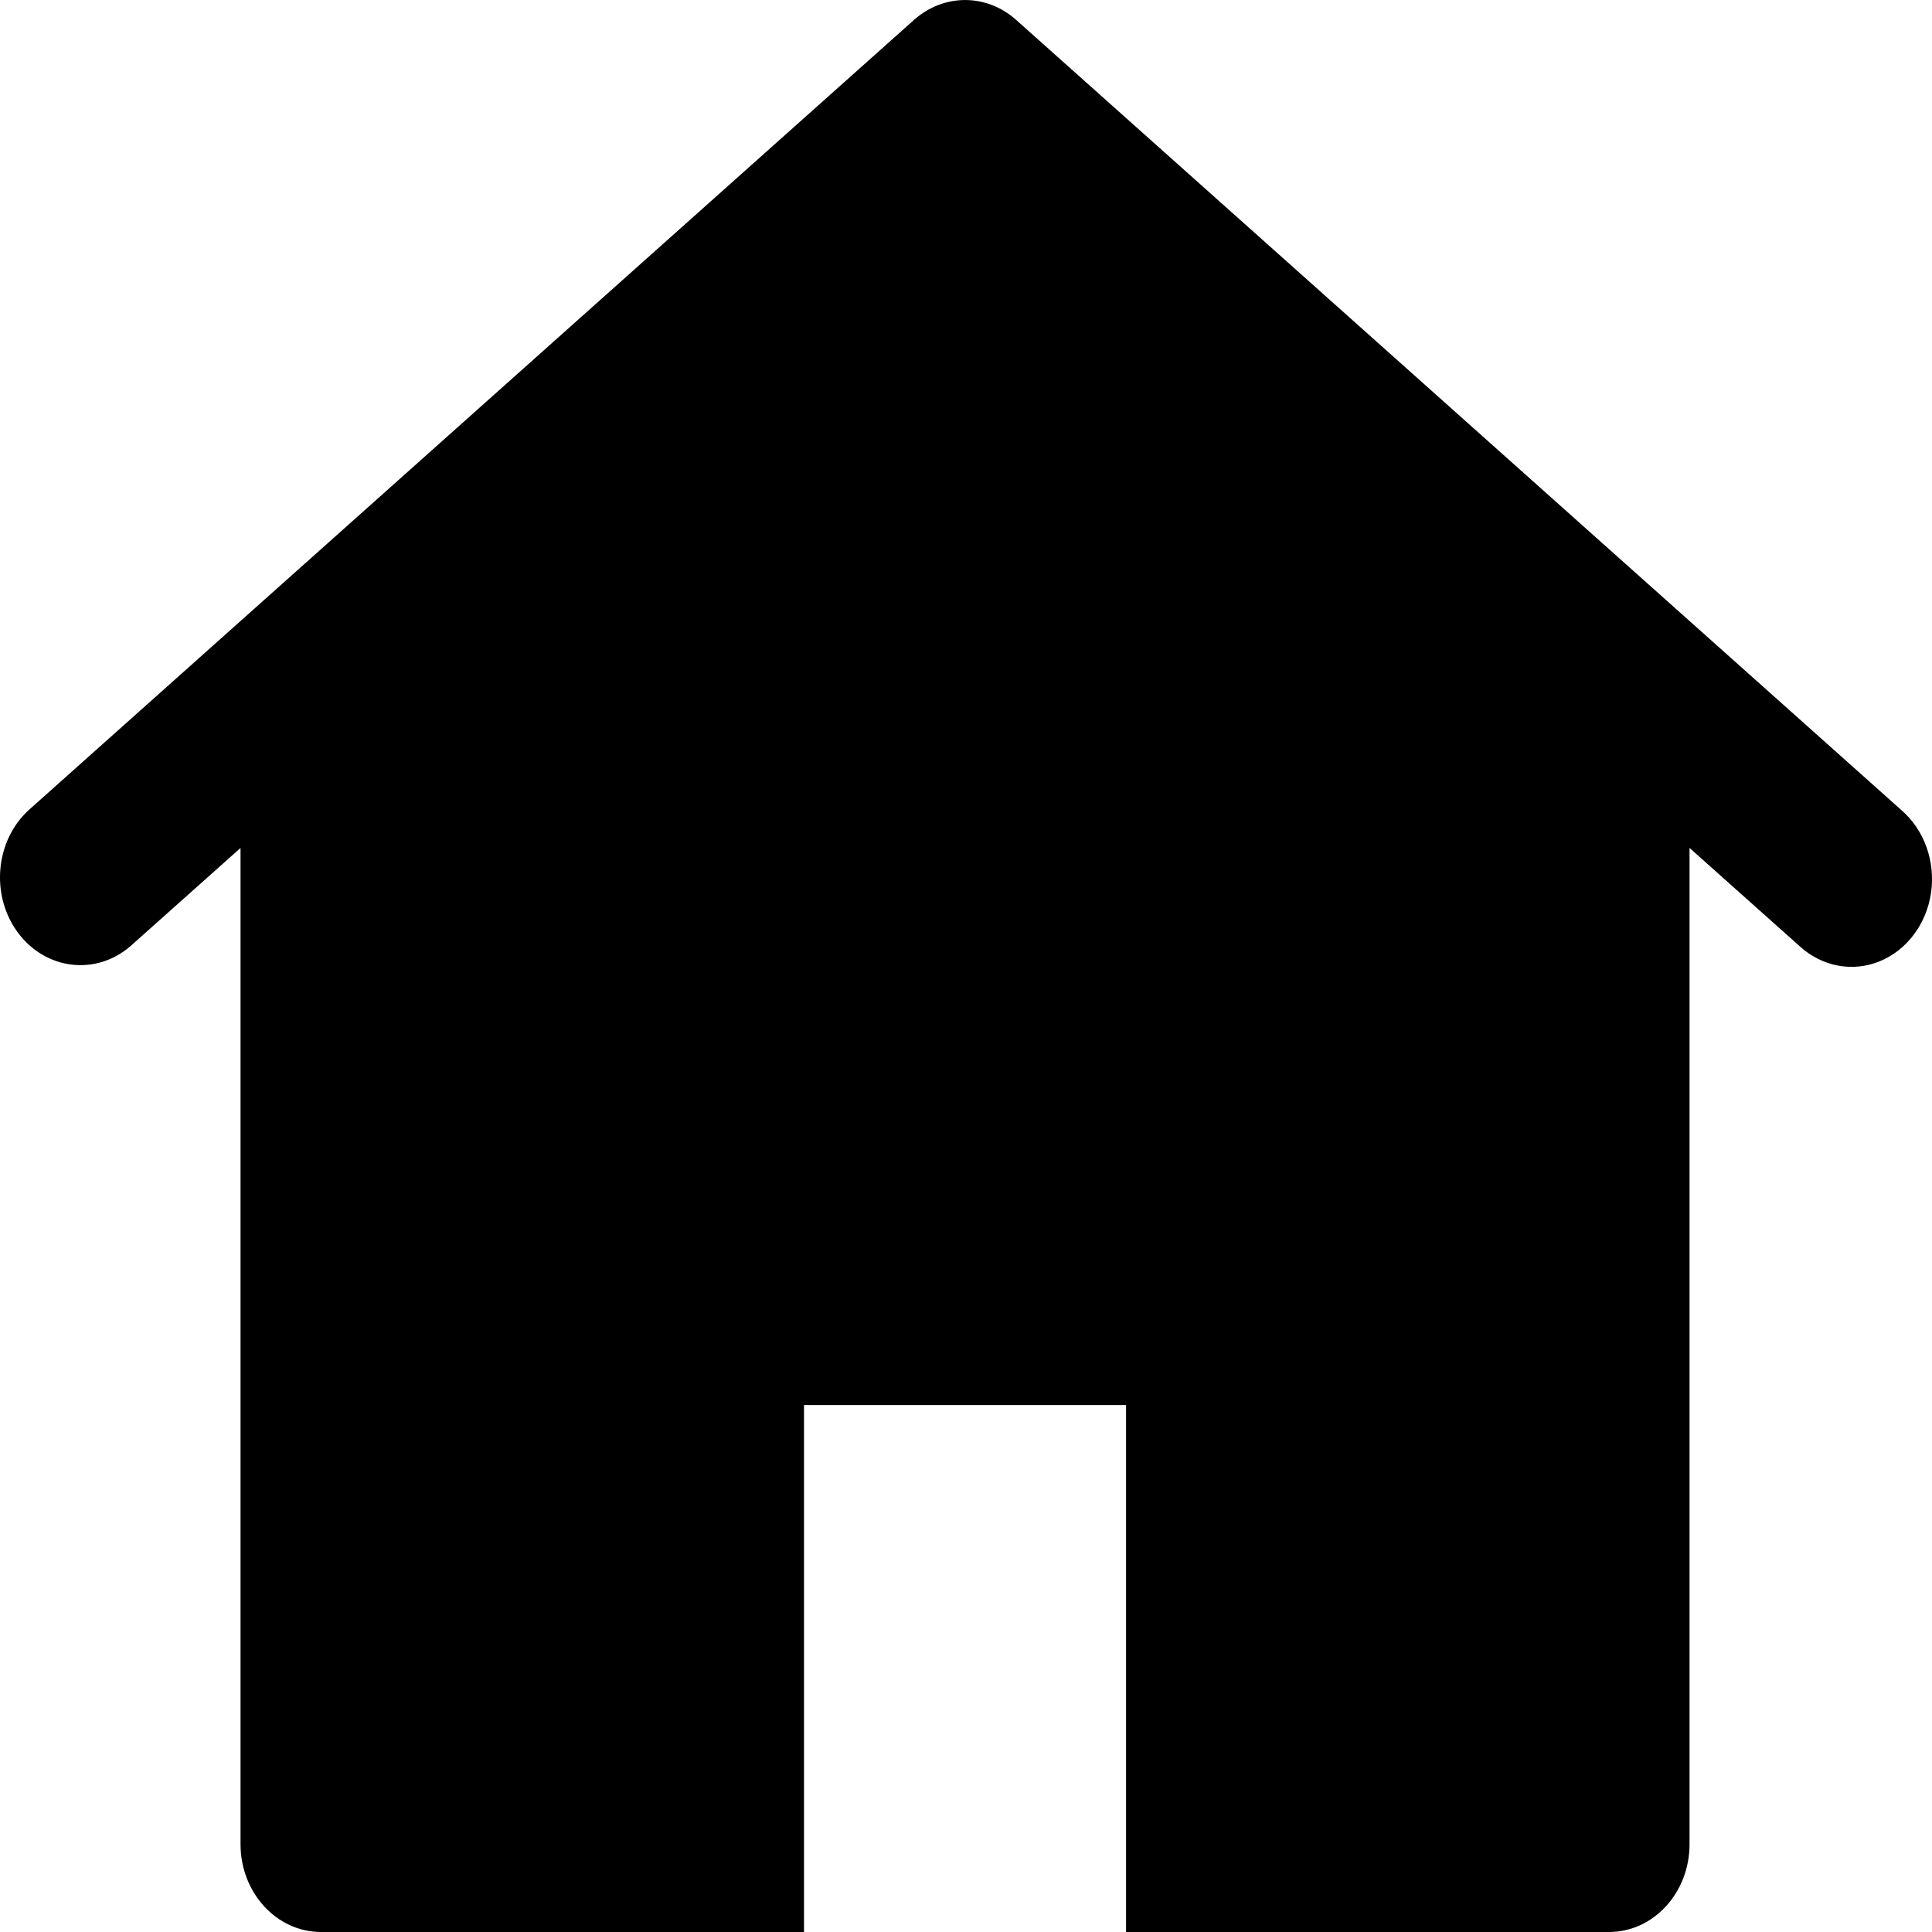 <svg width="20" height="20" viewBox="0 0 20 20" fill="none" xmlns="http://www.w3.org/2000/svg">
<path d="M19.684 8.387L10.518 0.205C10.211 -0.068 9.77 -0.068 9.463 0.205L0.296 8.387C-0.052 8.707 -0.1 9.273 0.188 9.658C0.476 10.042 0.994 10.103 1.351 9.794L2.49 8.778V19.091C2.49 19.593 2.863 20 3.323 20H8.323V14.545H11.657V20H16.657C17.117 20 17.49 19.593 17.49 19.091V8.778L18.629 9.794C18.859 10.006 19.176 10.066 19.457 9.952C19.739 9.837 19.943 9.566 19.99 9.242C20.037 8.918 19.92 8.591 19.684 8.387Z" fill="black"/>
</svg>
